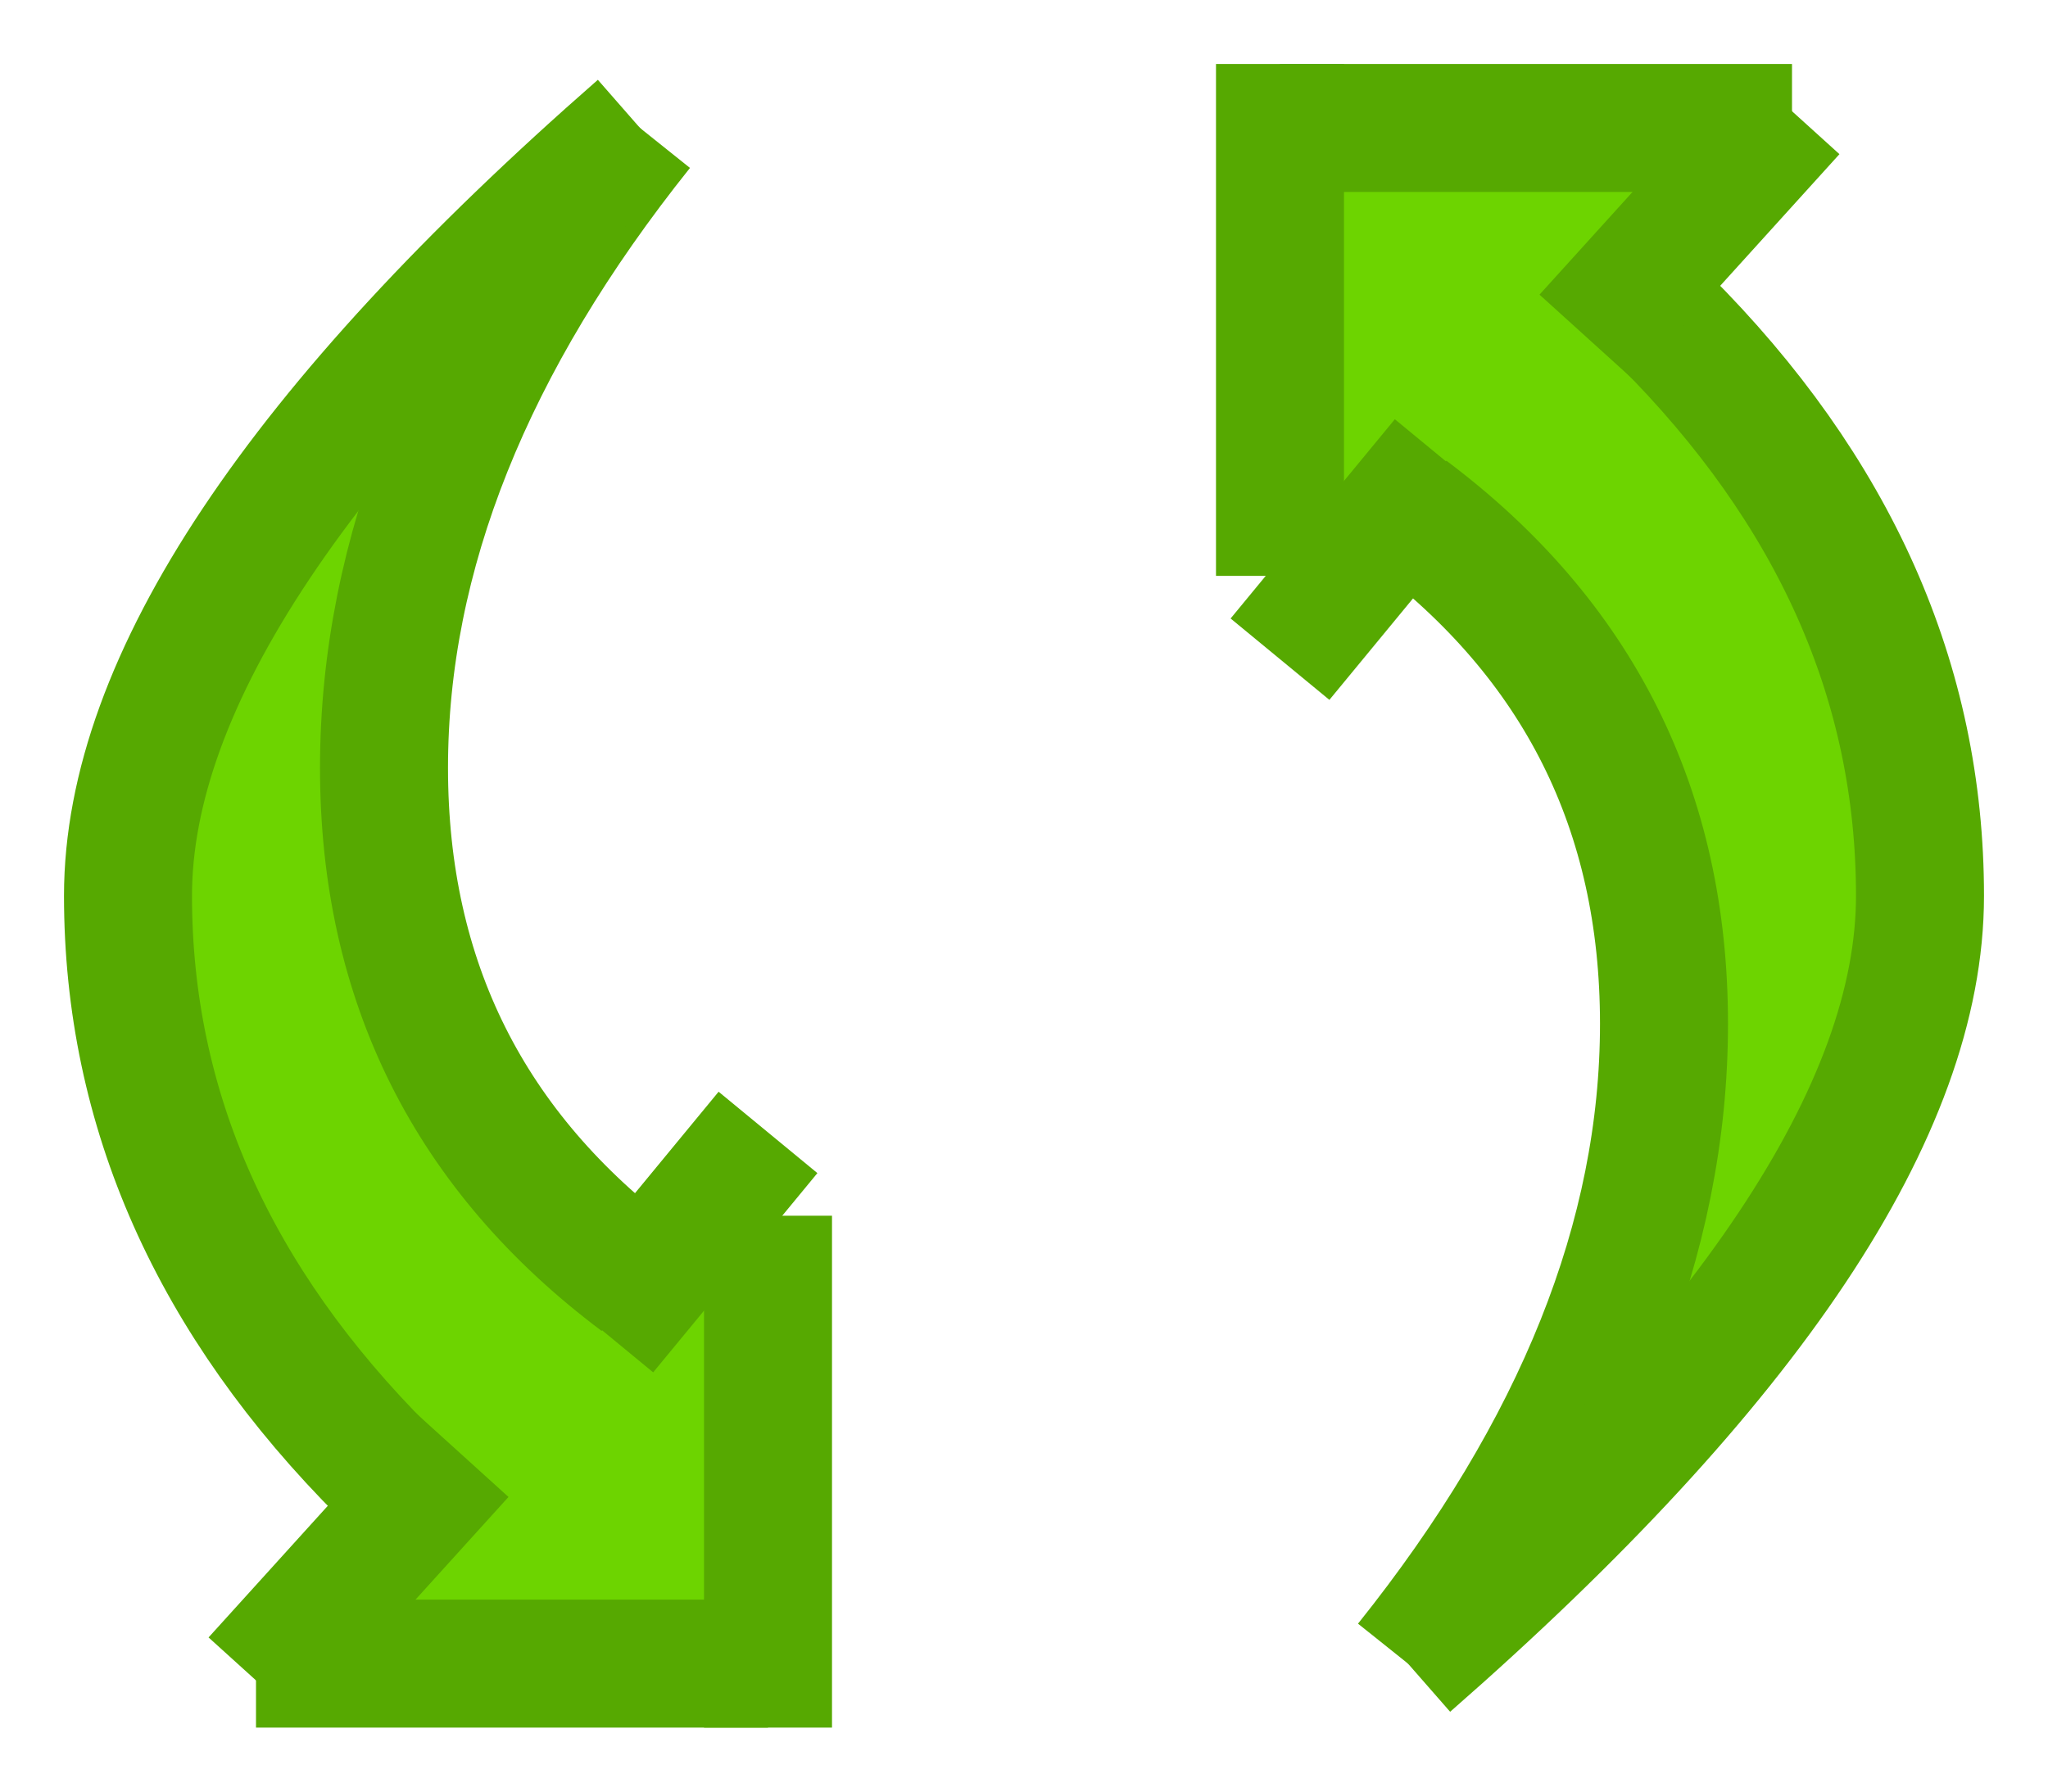 <?xml version="1.0" encoding="UTF-8"?>
<svg width="16px" height="14px" viewBox="0 0 16 14" version="1.1" xmlns="http://www.w3.org/2000/svg" xmlns:xlink="http://www.w3.org/1999/xlink">
    <title>Group 2</title>
    <g id="Page-1" stroke="none" stroke-width="1" fill="none" fill-rule="evenodd">
        <g id="Group-2" transform="translate(1, 0)">
            <g id="Arrow1" transform="translate(0, 1)">
                <polygon id="Path-9" fill="#6DD400" points="3 1 2 6 4 9 5 9 5 12 2 12 2 11 1 9 0 7 0 5 2 2"></polygon>
                <path d="M4,0 C2.667,1.667 2,3.333 2,5 C2,6.667 2.667,8 4,9" id="Path-10" stroke="#56A901"></path>
                <path d="M4,0 C1.333,2.333 0,4.333 0,6 C0,7.667 0.667,9.167 2,10.5" id="Path-10" stroke="#56A901"></path>
                <line x1="2.602" y1="10.362" x2="1" y2="12.131" id="Line-2" stroke="#56A901"></line>
                <line x1="5" y1="7.849" x2="3.717" y2="9.406" id="Line-2-Copy" stroke="#56A901"></line>
                <line x1="1.5" y1="12" x2="4.5" y2="12" id="Line-3" stroke="#56A901" stroke-linecap="square"></line>
                <line x1="5" y1="9" x2="5" y2="12" id="Line-3-Copy" stroke="#56A901" stroke-linecap="square"></line>
            </g>
            <g id="Arrow1-Copy" transform="translate(11, 6.5) scale(-1, -1) translate(-11, -6.5) translate(8, 0)">
                <polygon id="Path-9" fill="#6DD400" points="3 1 2 6 4 9 5 9 5 12 2 12 2 11 1 9 0 7 0 5 2 2"></polygon>
                <path d="M4,0 C2.667,1.667 2,3.333 2,5 C2,6.667 2.667,8 4,9" id="Path-10" stroke="#56A901"></path>
                <path d="M4,0 C1.333,2.333 0,4.333 0,6 C0,7.667 0.667,9.167 2,10.5" id="Path-10" stroke="#56A901"></path>
                <line x1="2.602" y1="10.362" x2="1" y2="12.131" id="Line-2" stroke="#56A901"></line>
                <line x1="5" y1="7.849" x2="3.717" y2="9.406" id="Line-2-Copy" stroke="#56A901"></line>
                <line x1="1.5" y1="12" x2="4.5" y2="12" id="Line-3" stroke="#56A901" stroke-linecap="square"></line>
                <line x1="5" y1="9" x2="5" y2="12" id="Line-3-Copy" stroke="#56A901" stroke-linecap="square"></line>
            </g>
        </g>
    </g>
</svg>